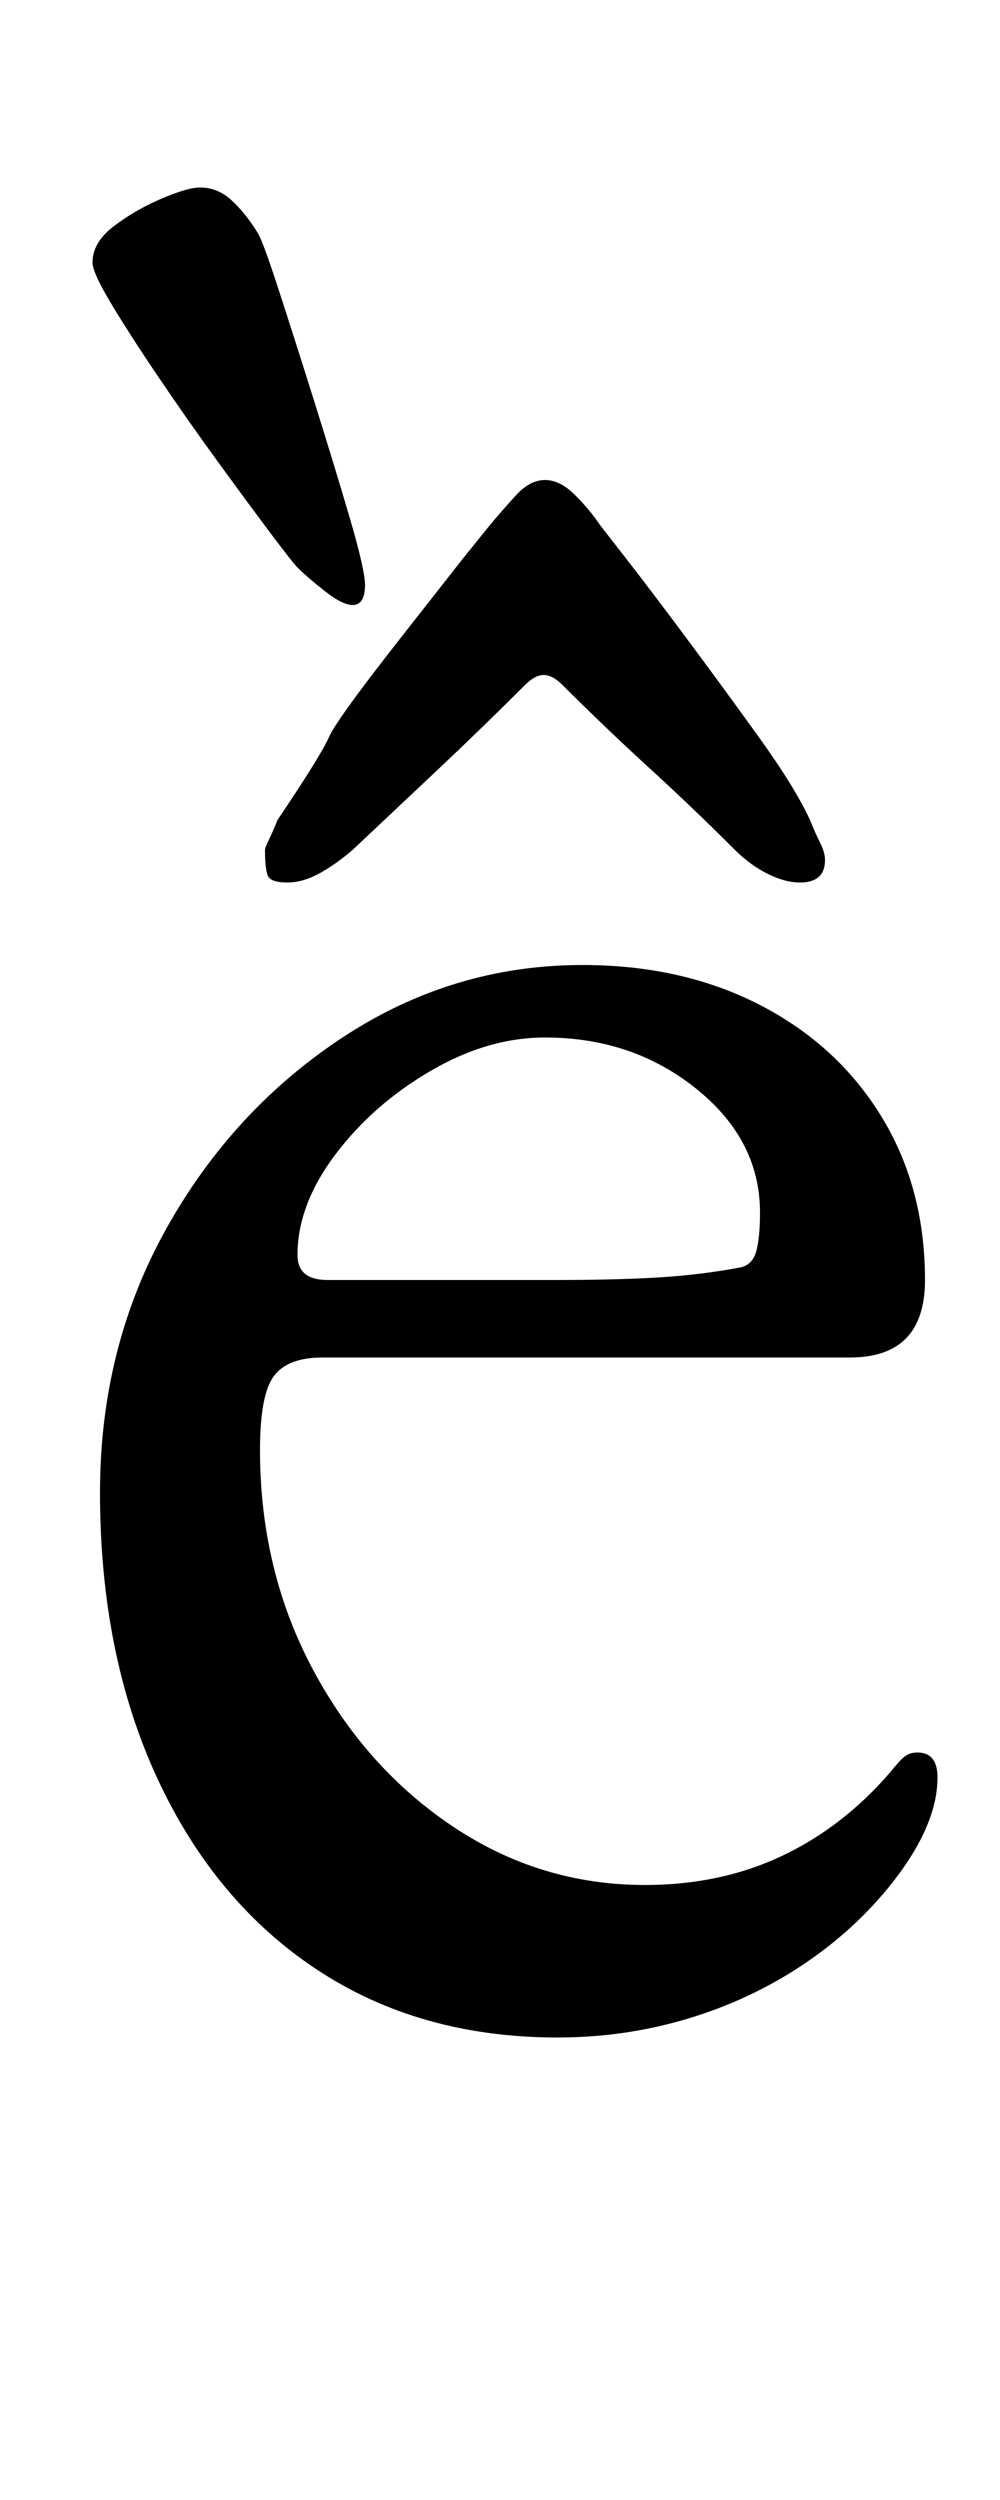 <?xml version="1.0" standalone="no"?>
<!DOCTYPE svg PUBLIC "-//W3C//DTD SVG 1.1//EN" "http://www.w3.org/Graphics/SVG/1.1/DTD/svg11.dtd" >
<svg xmlns="http://www.w3.org/2000/svg" xmlns:xlink="http://www.w3.org/1999/xlink" version="1.1" viewBox="-10 0 400 1000">
  <g transform="matrix(1 0 0 -1 0 800)">
   <path fill="currentColor"
d="M213 -15q-55 0 -96 27t-64 76.5t-23 114.5q0 58 26.5 105.5t70.5 76.5t96 29q40 0 71 -16t48.5 -44.5t17.5 -65.5q0 -31 -30 -31h-211q-14 0 -19.5 -7.5t-5.5 -29.5q0 -48 21 -87.5t56 -63t77 -23.5q30 0 54.5 11.5t43.5 33.5q4 5 6 6.5t5 1.5q8 0 8 -10q0 -19 -18 -42
q-15 -19 -36 -33t-46 -21.5t-52 -7.5zM121 288h91q24 0 41 1t33 4q5 1 6.5 6.5t1.5 15.5q0 29 -25.5 49.5t-60.5 20.5q-23 0 -46 -13.5t-38 -33.5t-15 -40q0 -10 12 -10zM208 608q-6 0 -11.5 -6t-10.5 -12l-10.5 -13t-25.5 -32.5t-28.5 -39.5t-20.5 -33q-2 -5 -3.5 -8
t-1.5 -4q0 -7 1 -10t8 -3q6 0 12.5 3.5t13.5 9.5q17 16 34.5 32.5t34.5 33.5q4 4 7.5 4t7.5 -4q17 -17 34.5 -33t34.5 -33q6 -6 13 -9.5t13 -3.5q10 0 10 9q0 3 -2 7t-4 9q-6 13 -20 32.5t-28.5 39t-25 33l-10.5 13.5q-4 6 -10 12t-12 6zM131 558q5 0 5 8q0 6 -6 26.5
t-14 46t-14.5 45.5t-8.5 23q-5 8 -10.5 13t-12.5 5q-5 0 -15.5 -4.5t-19 -11t-8.5 -14.5q0 -4 7.5 -16.5t19 -29.5t23.5 -33.5t21 -28.5t11 -14q4 -4 11 -9.5t11 -5.5z" />
  </g>

</svg>
